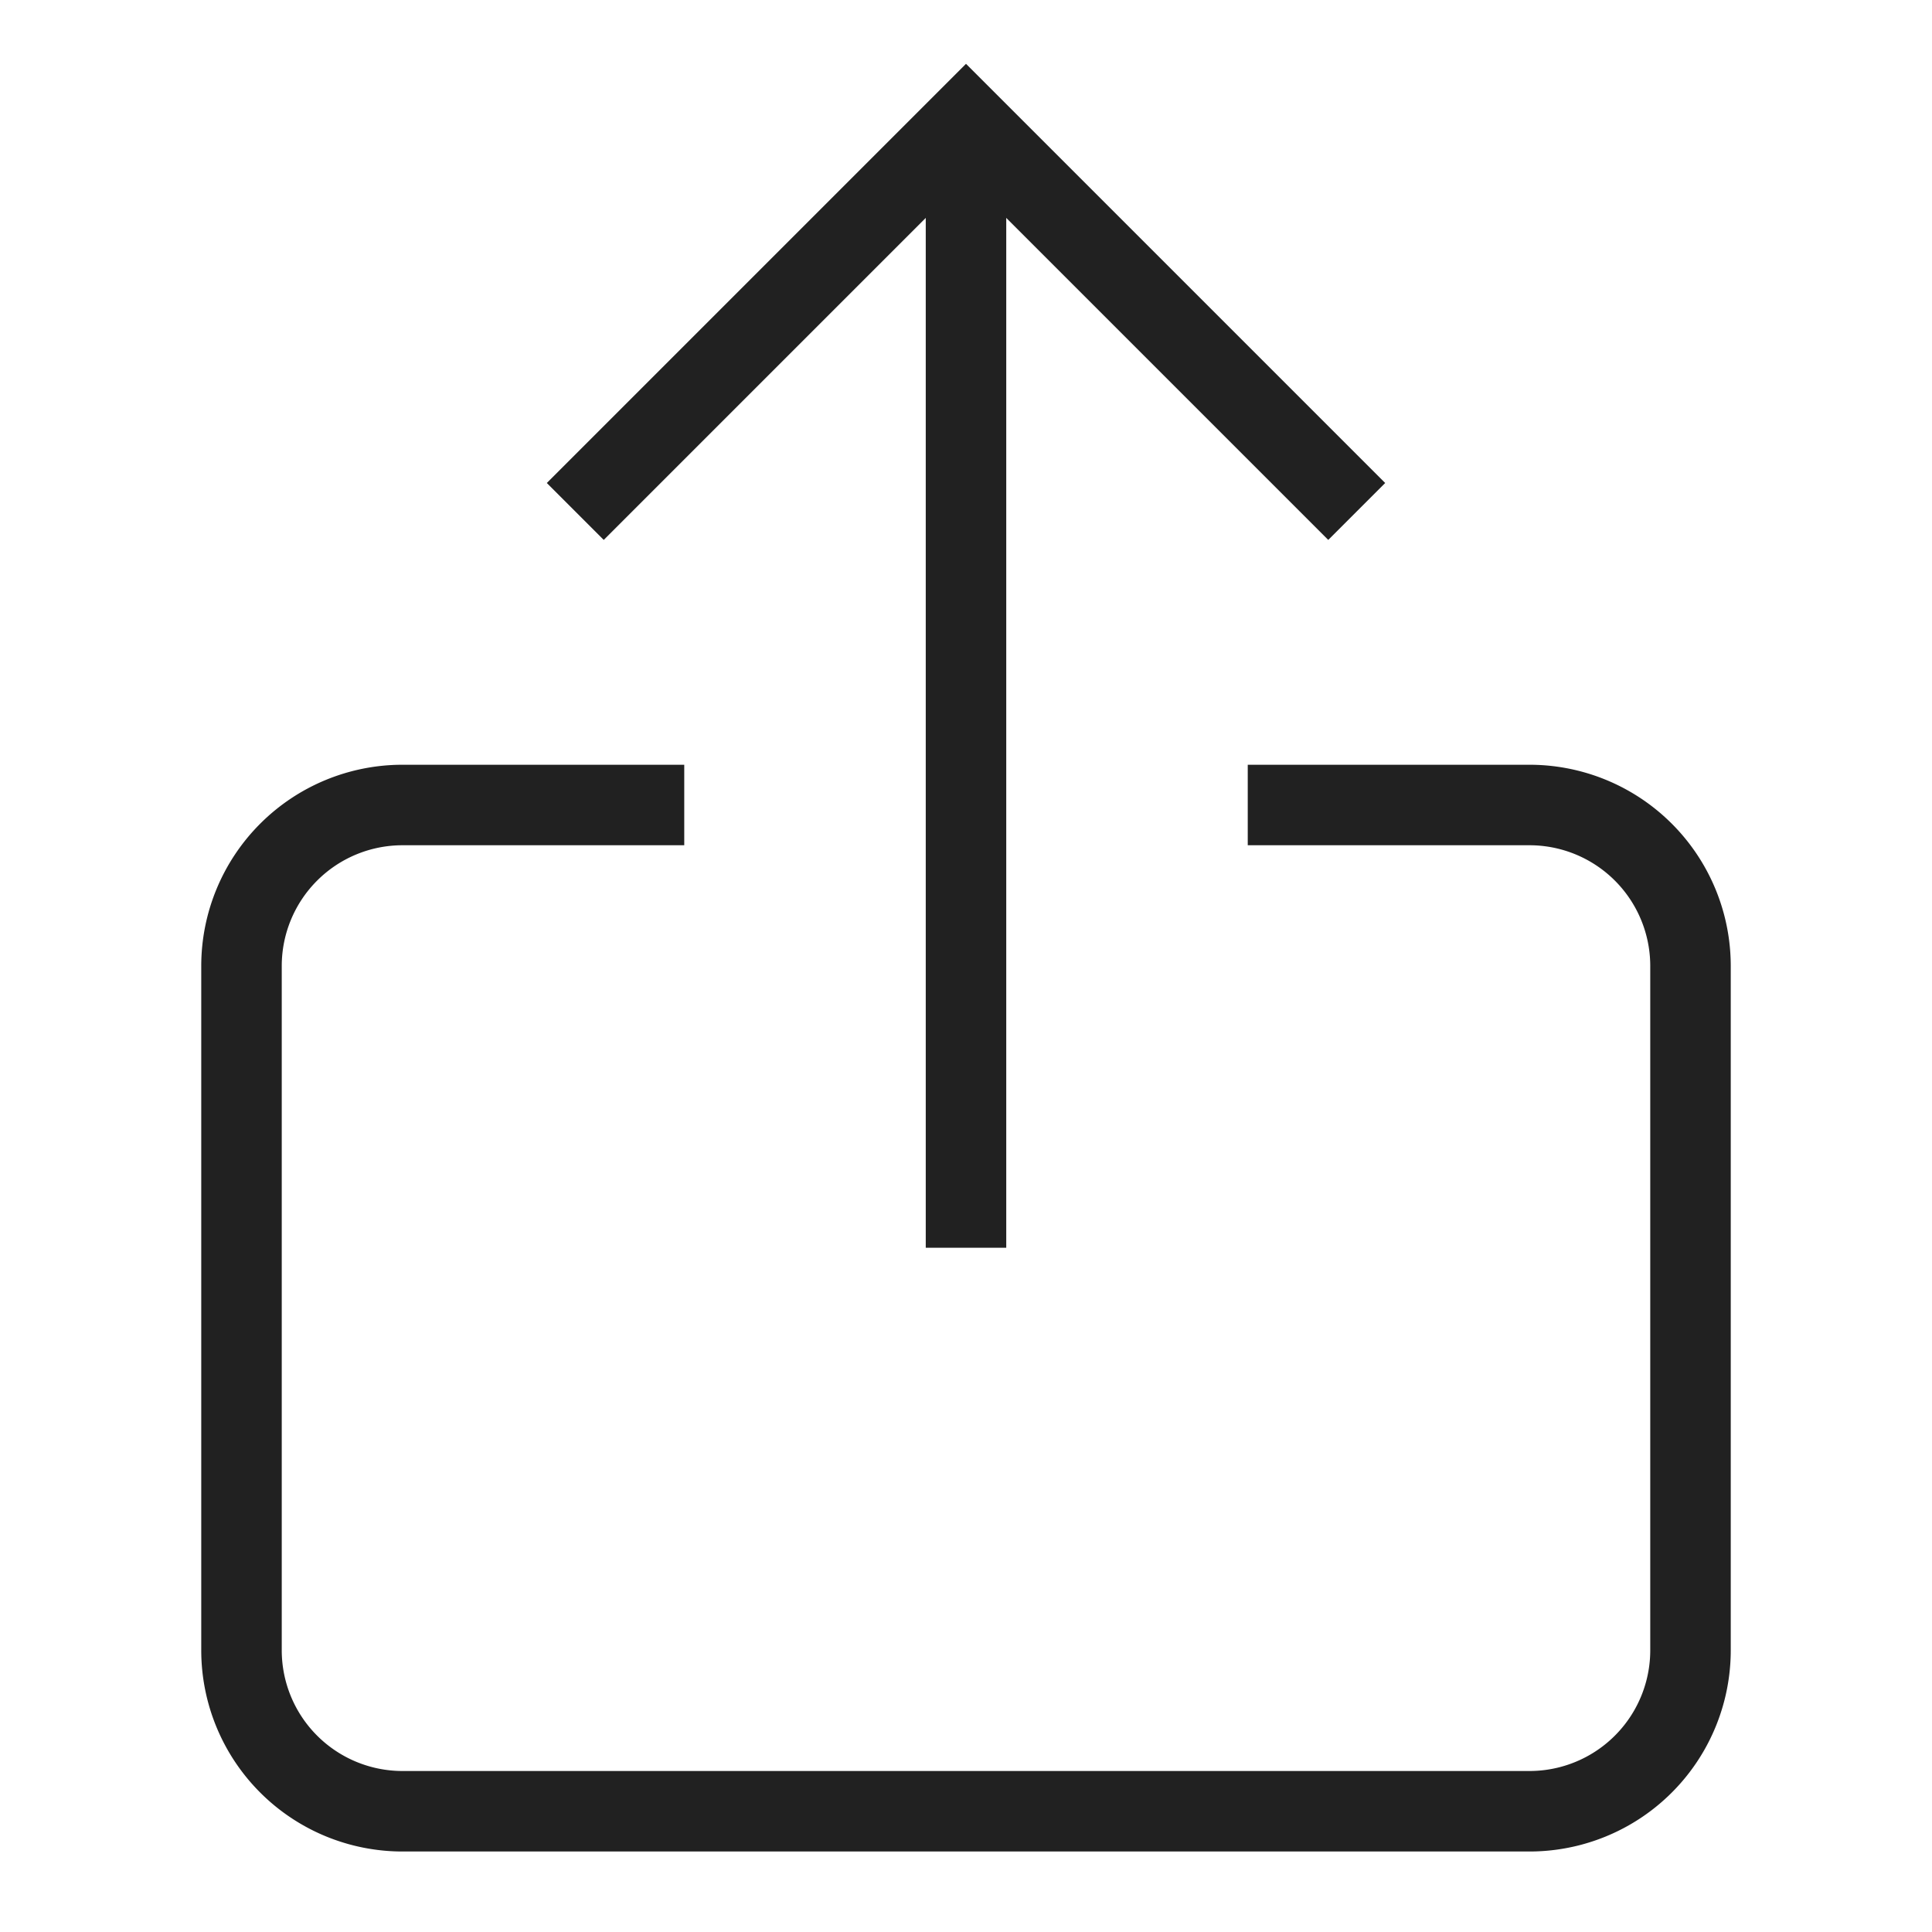 <svg xmlns="http://www.w3.org/2000/svg" height="48" width="48" viewBox="0 0 48 48"><title>upload</title><g stroke-linejoin="miter" fill="#212121" stroke-linecap="butt" class="nc-icon-wrapper"><line data-cap="butt" data-color="color-2" x1="24" y1="3" x2="24" y2="31" fill="none" stroke="#212121" stroke-miterlimit="10" stroke-width="2"></line><polyline data-color="color-2" points="15 12 24 3 33 12" fill="none" stroke="#212121" stroke-linecap="square" stroke-miterlimit="10" stroke-width="2"></polyline><path d="M32,20h6a4,4,0,0,1,4,4V41a4,4,0,0,1-4,4H10a4,4,0,0,1-4-4V24a4,4,0,0,1,4-4h6" fill="none" stroke="#212121" stroke-linecap="square" stroke-miterlimit="10" stroke-width="2"></path></g></svg>